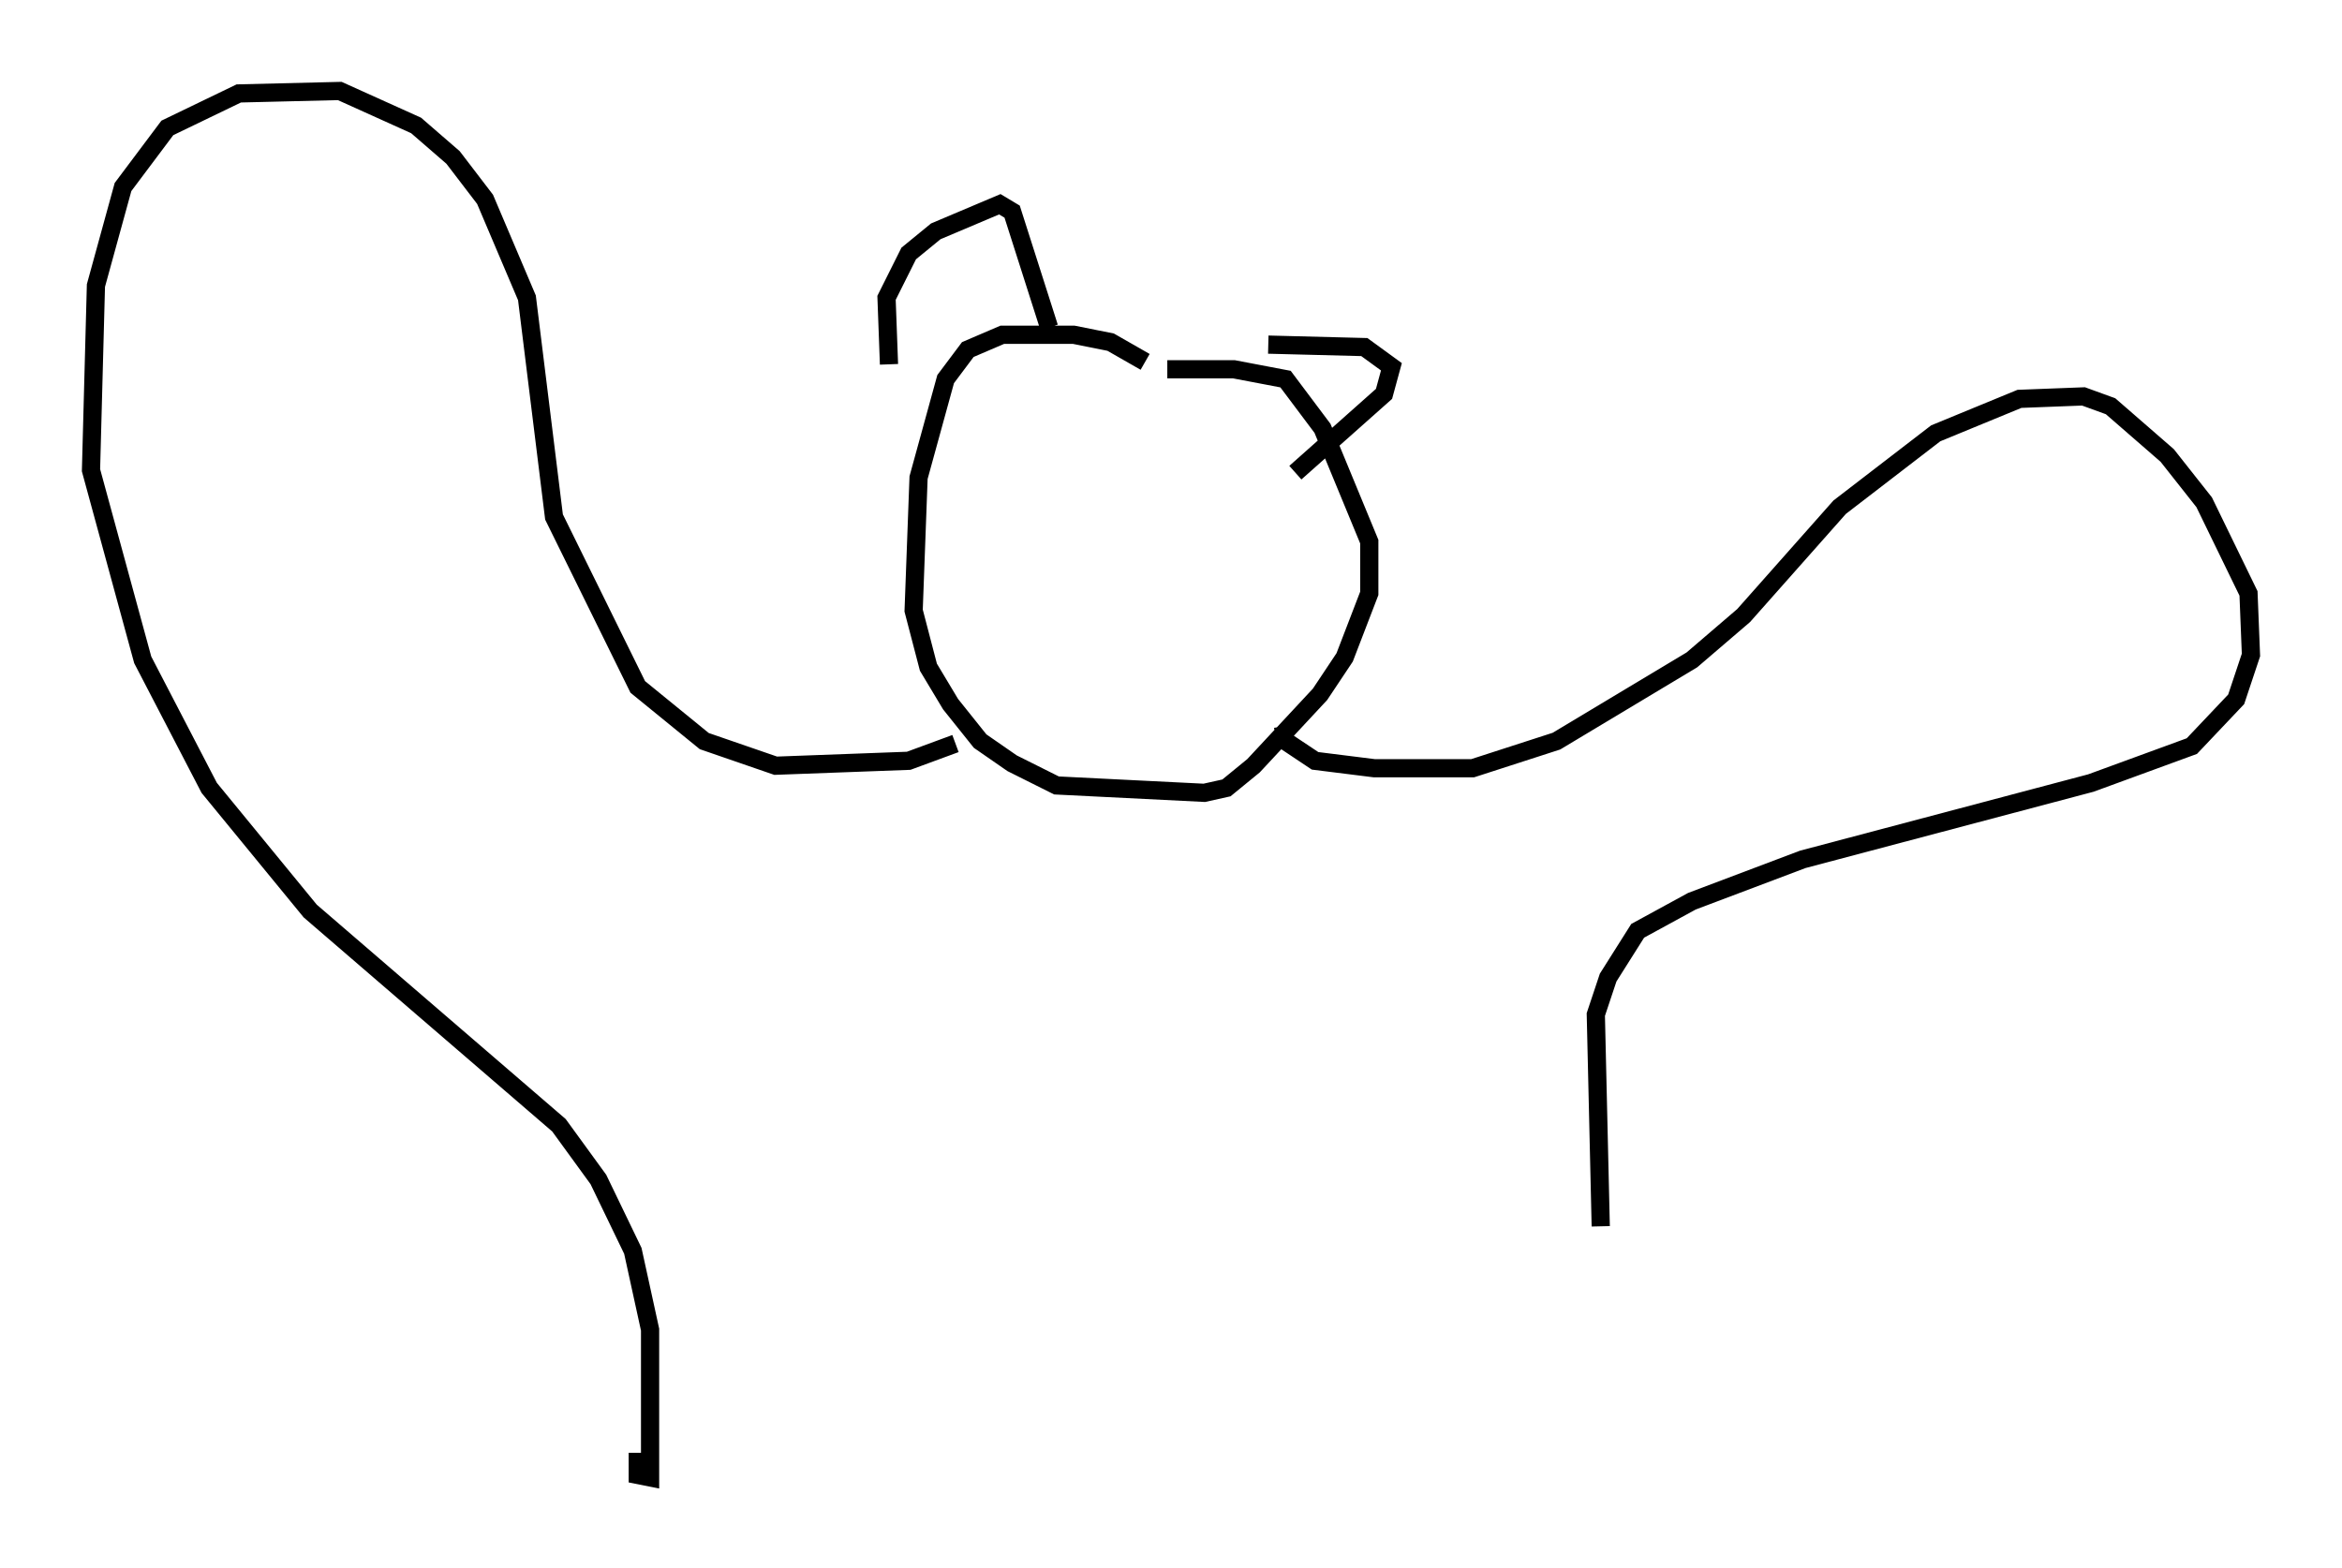 <?xml version="1.0" encoding="utf-8" ?>
<svg baseProfile="full" height="86.183" version="1.1" width="128.673" xmlns="http://www.w3.org/2000/svg" xmlns:ev="http://www.w3.org/2001/xml-events" xmlns:xlink="http://www.w3.org/1999/xlink"><defs /><rect fill="white" height="86.183" width="128.673" x="0" y="0" /><path d="M62.915, 20.561 m0.0, -0.677 l-1.894, -1.083 -2.03, -0.406 l-3.924, 0.0 -1.894, 0.812 l-1.218, 1.624 -1.488, 5.413 l-0.271, 7.307 0.812, 3.112 l1.218, 2.03 1.624, 2.03 l1.759, 1.218 2.436, 1.218 l8.119, 0.406 1.218, -0.271 l1.488, -1.218 3.654, -3.924 l1.353, -2.03 1.353, -3.518 l0.0, -2.842 -2.571, -6.225 l-2.03, -2.706 -2.842, -0.541 l-3.654, 0.0 m-15.291, -0.271 l-0.135, -3.654 1.218, -2.436 l1.488, -1.218 3.518, -1.488 l0.677, 0.406 2.03, 6.36 m12.043, 0.947 l5.277, 0.135 1.488, 1.083 l-0.406, 1.488 -4.871, 4.33 m-18.674, 14.885 l-2.571, 0.947 -7.307, 0.271 l-3.924, -1.353 -3.654, -2.977 l-4.601, -9.337 -1.488, -12.043 l-2.3, -5.413 -1.759, -2.3 l-2.03, -1.759 -4.195, -1.894 l-5.548, 0.135 -3.924, 1.894 l-2.436, 3.248 -1.488, 5.413 l-0.271, 10.149 2.842, 10.419 l3.654, 7.036 5.548, 6.766 l13.667, 11.773 2.165, 2.977 l1.894, 3.924 0.947, 4.33 l0.0, 8.119 -0.677, -0.135 l0.0, -1.218 m35.453, -39.918 l0.135, 0.812 1.624, 1.083 l3.248, 0.406 5.413, 0.0 l4.601, -1.488 7.442, -4.465 l2.842, -2.436 5.277, -5.954 l5.277, -4.059 4.601, -1.894 l3.518, -0.135 1.488, 0.541 l3.112, 2.706 2.03, 2.571 l2.436, 5.007 0.135, 3.383 l-0.812, 2.436 -2.436, 2.571 l-5.548, 2.03 -15.832, 4.195 l-6.089, 2.3 -2.977, 1.624 l-1.624, 2.571 -0.677, 2.03 l0.271, 11.637 " fill="none" stroke="black" stroke-width="1" /></svg>